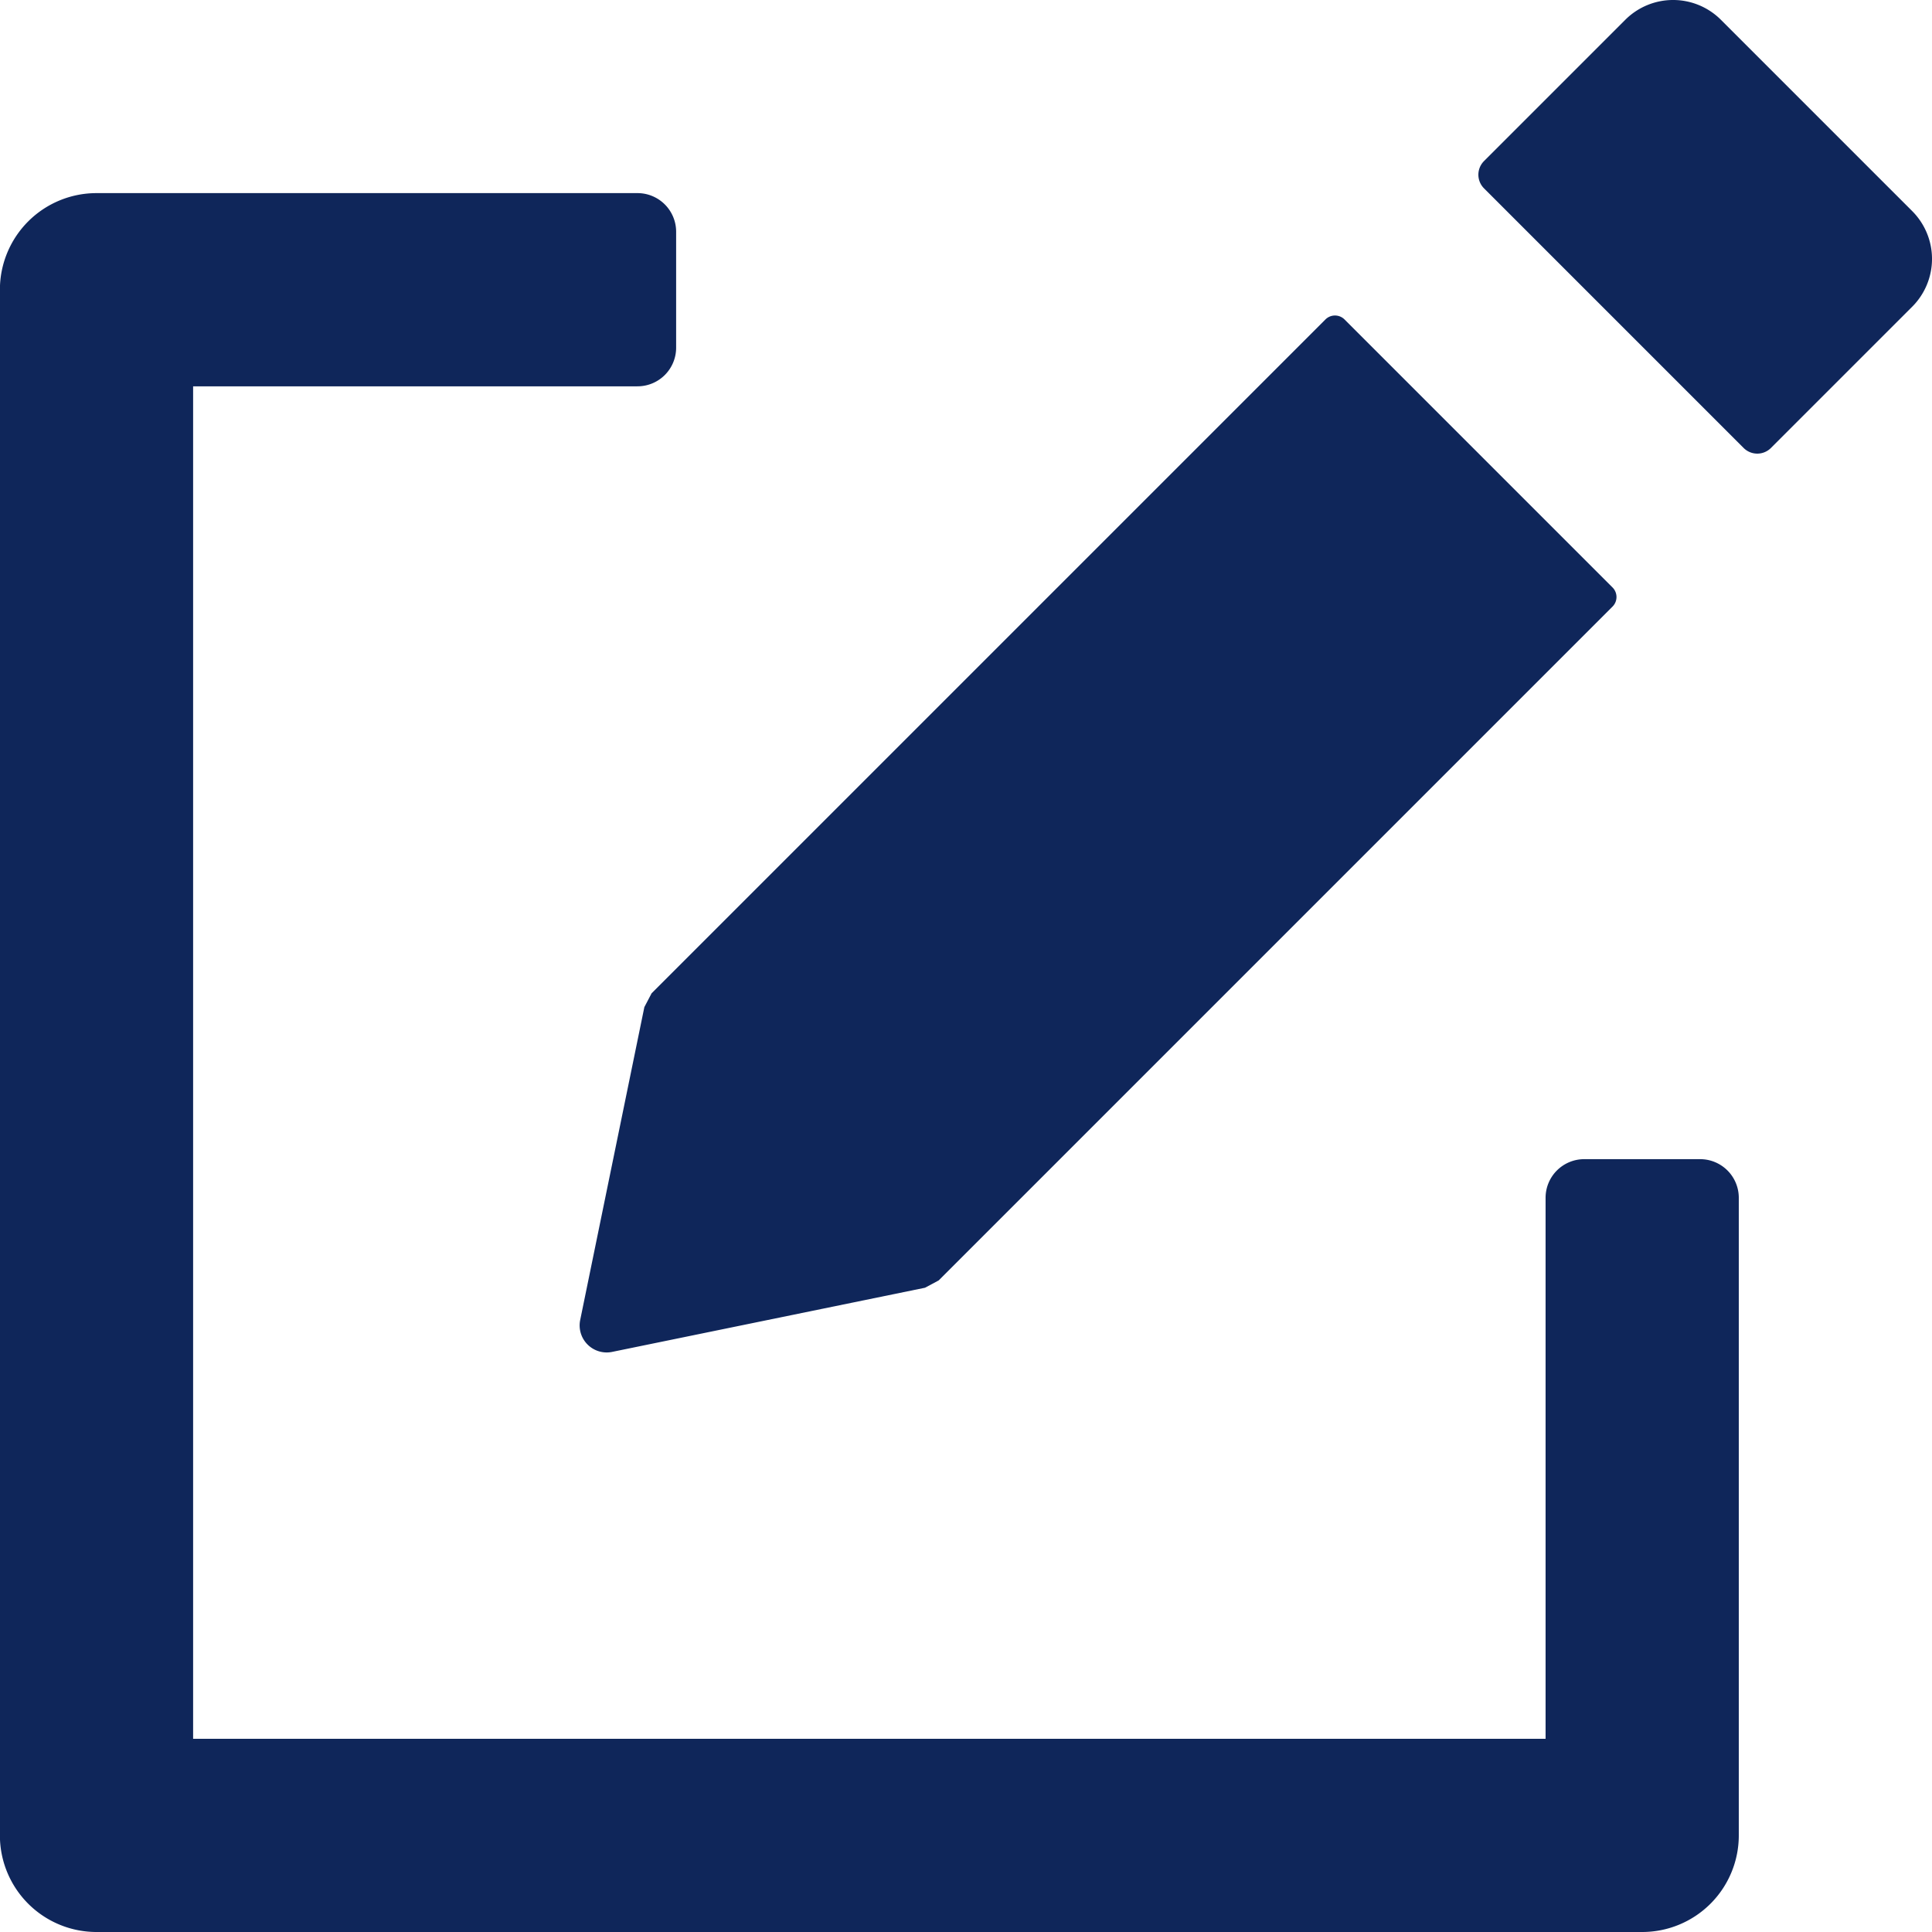 <svg xmlns="http://www.w3.org/2000/svg" width="19.999" height="19.999" viewBox="0 0 19.999 19.999">
  <g id="Group_254" data-name="Group 254" transform="translate(382.008 -263.905)">
    <path id="Path_122" data-name="Path 122" d="M-141.338,401.782l-.665,3.243a.28.28,0,0,0,.327.327l3.243-.665.142-.076,6.974-6.974a.14.14,0,0,0,0-.2l-2.772-2.772a.14.14,0,0,0-.2,0l-6.974,6.974Z" transform="translate(-234 -127.452)" fill="#0f265a"/>
    <path id="Path_123" data-name="Path 123" d="M-364.409,353.913h-1.2a.4.4,0,0,0-.4.4v5.6h-14v-14h4.6a.4.4,0,0,0,.4-.4v-1.2a.4.4,0,0,0-.4-.4h-5.6a1,1,0,0,0-1,1v16a1,1,0,0,0,1,1h16a1,1,0,0,0,1-1v-6.6A.4.4,0,0,0-364.409,353.913Z" transform="translate(0 -78.009)" fill="#0f265a"/>
    <path id="Path_124" data-name="Path 124" d="M234.672,266.09l-1.98-1.98a.7.7,0,0,0-.99,0l-1.462,1.462a.2.2,0,0,0,0,.283l2.687,2.687a.2.2,0,0,0,.283,0l1.462-1.462A.7.7,0,0,0,234.672,266.09Z" transform="translate(-596.886 0)" fill="#0f265a"/>
  </g>
</svg>
